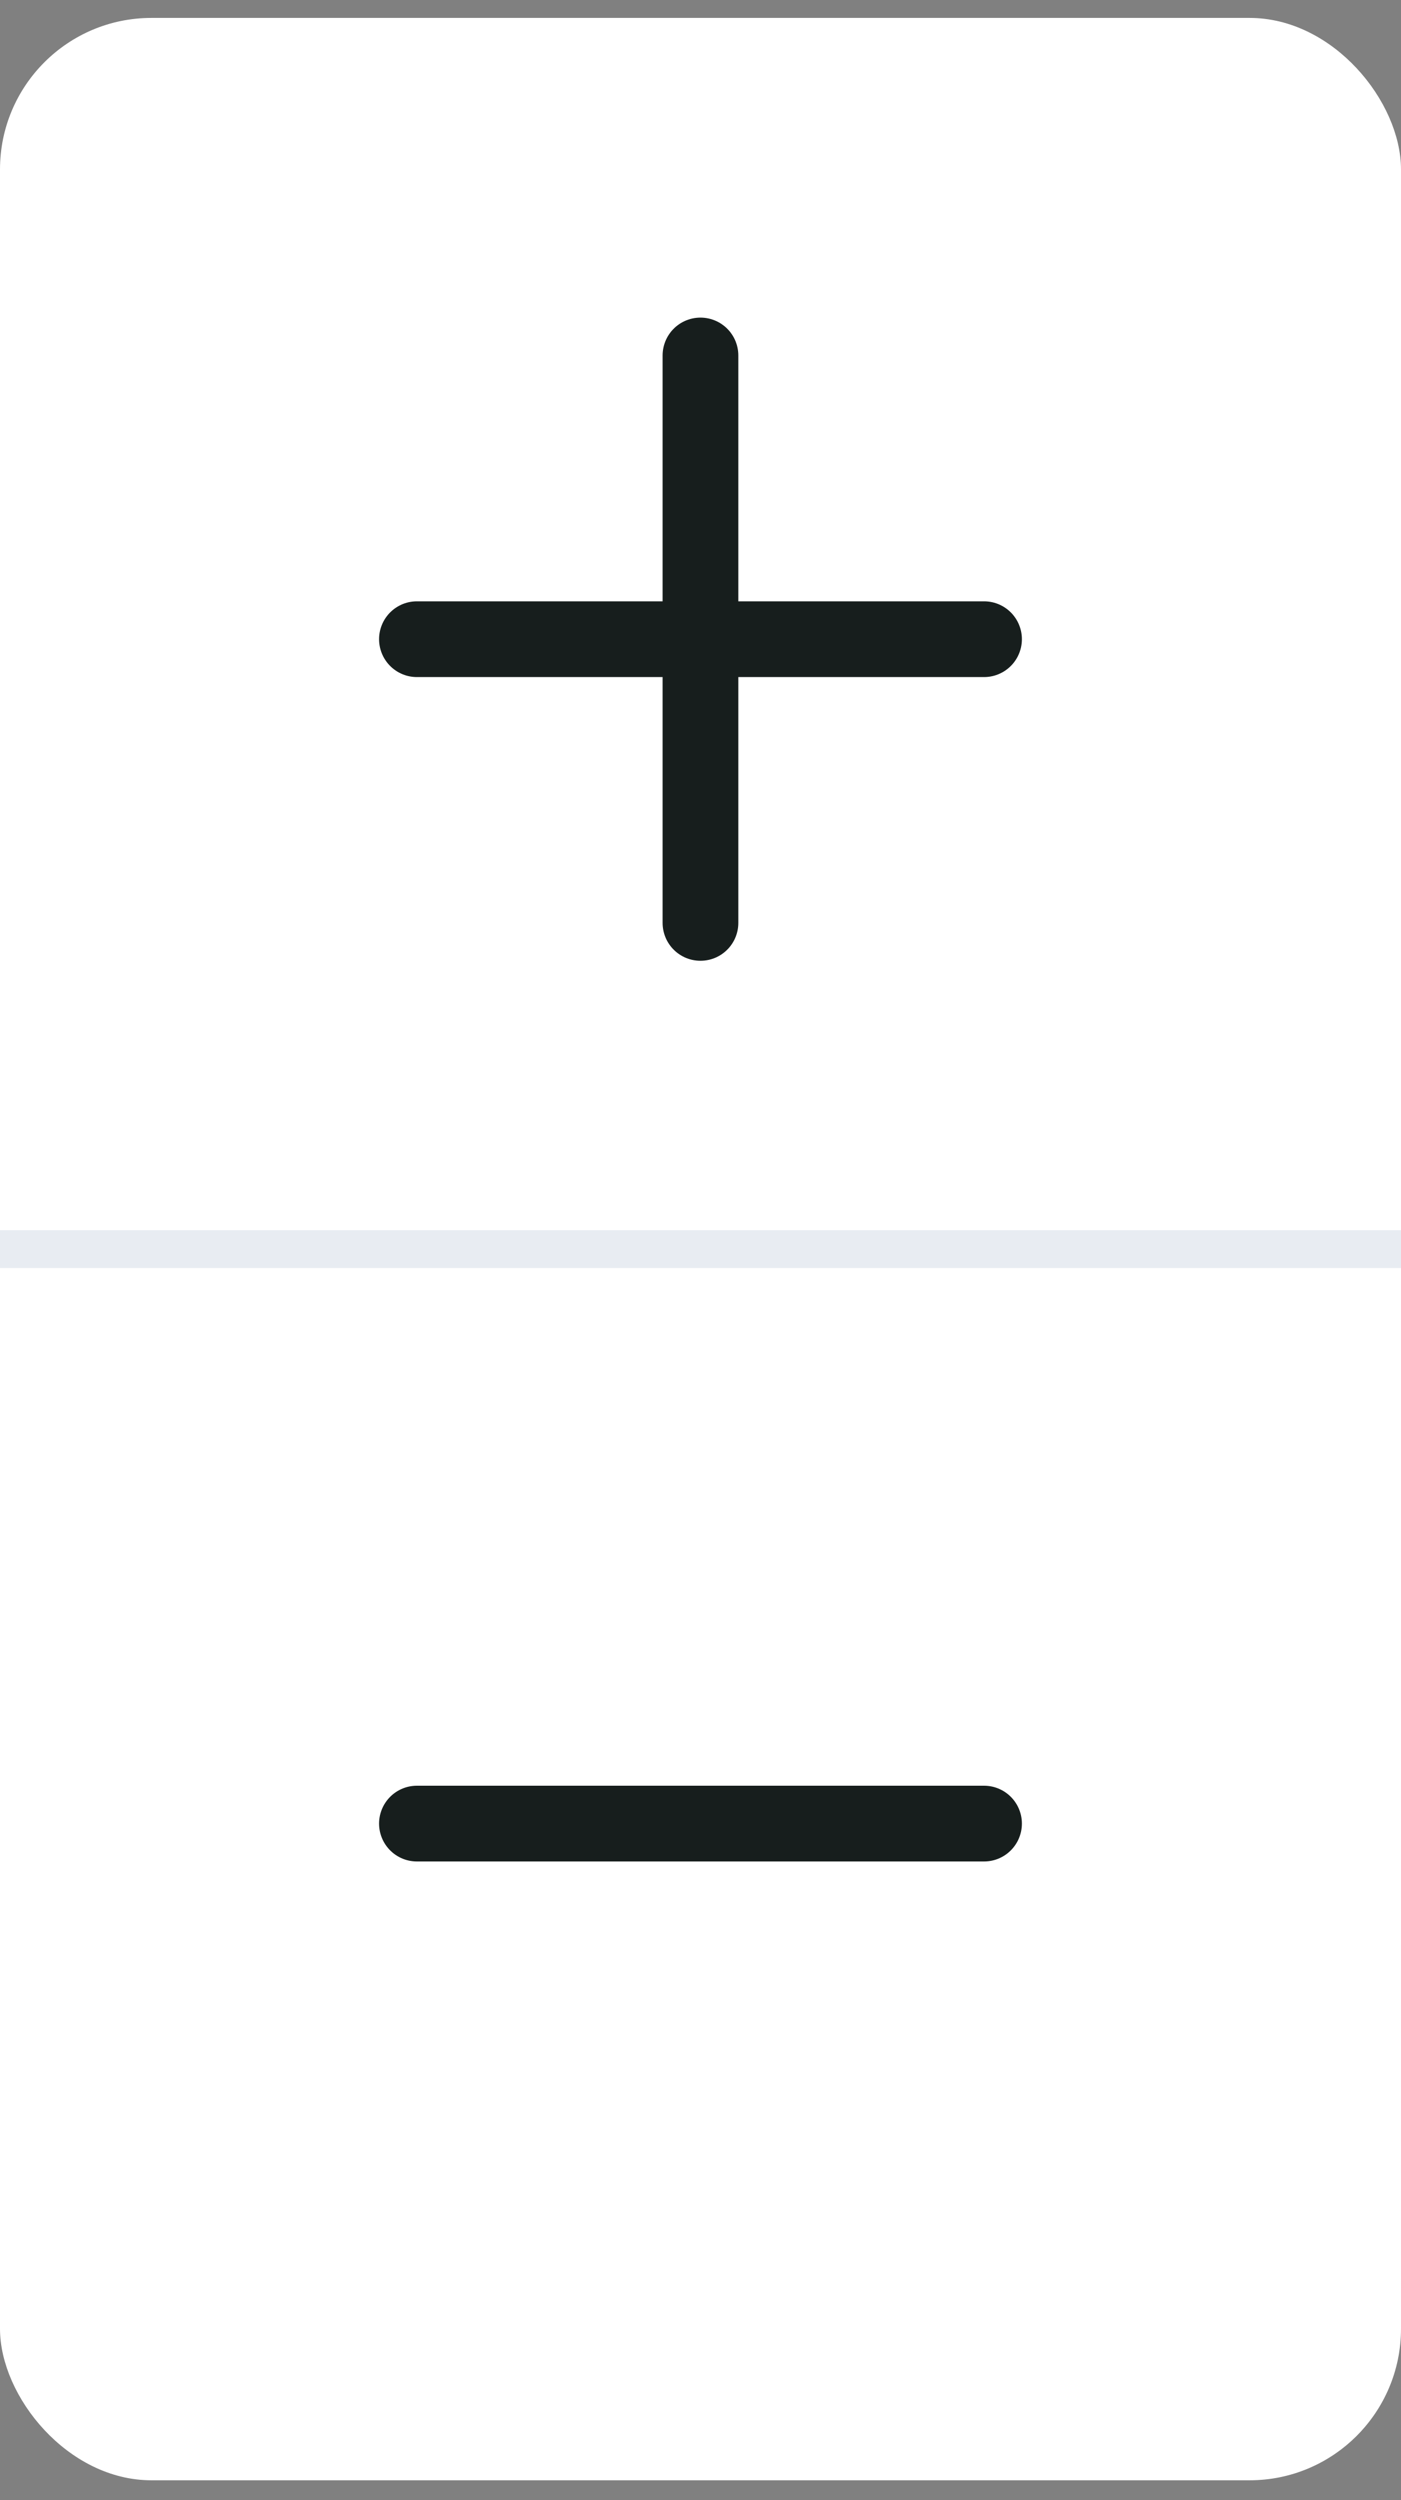 <svg width="37" height="66" viewBox="0 0 37 66" fill="none" xmlns="http://www.w3.org/2000/svg">
<rect x="0" y="0" width="37" height="66" fill="#808080" stroke="none"/>
<g clip-path="url(#clip0_68_4140)">
<rect y="0.473" width="37" height="65" rx="4" fill="white"/>
<path d="M18.499 9.384V24.362" stroke="#171E1D" stroke-width="2" stroke-linecap="round"/>
<path d="M25.988 16.873L11.011 16.873" stroke="#171E1D" stroke-width="2" stroke-linecap="round"/>
<path d="M25.988 48.138L11.011 48.138" stroke="#171E1D" stroke-width="2" stroke-linecap="round"/>
<path d="M-0.765 32.973H37.765" stroke="#E8ECF2" stroke-linecap="round"/>
</g>
<defs>
<clipPath id="clip0_68_4140">
<rect y="0.473" width="37" height="65" rx="4" fill="white"/>
</clipPath>
</defs>
</svg>
